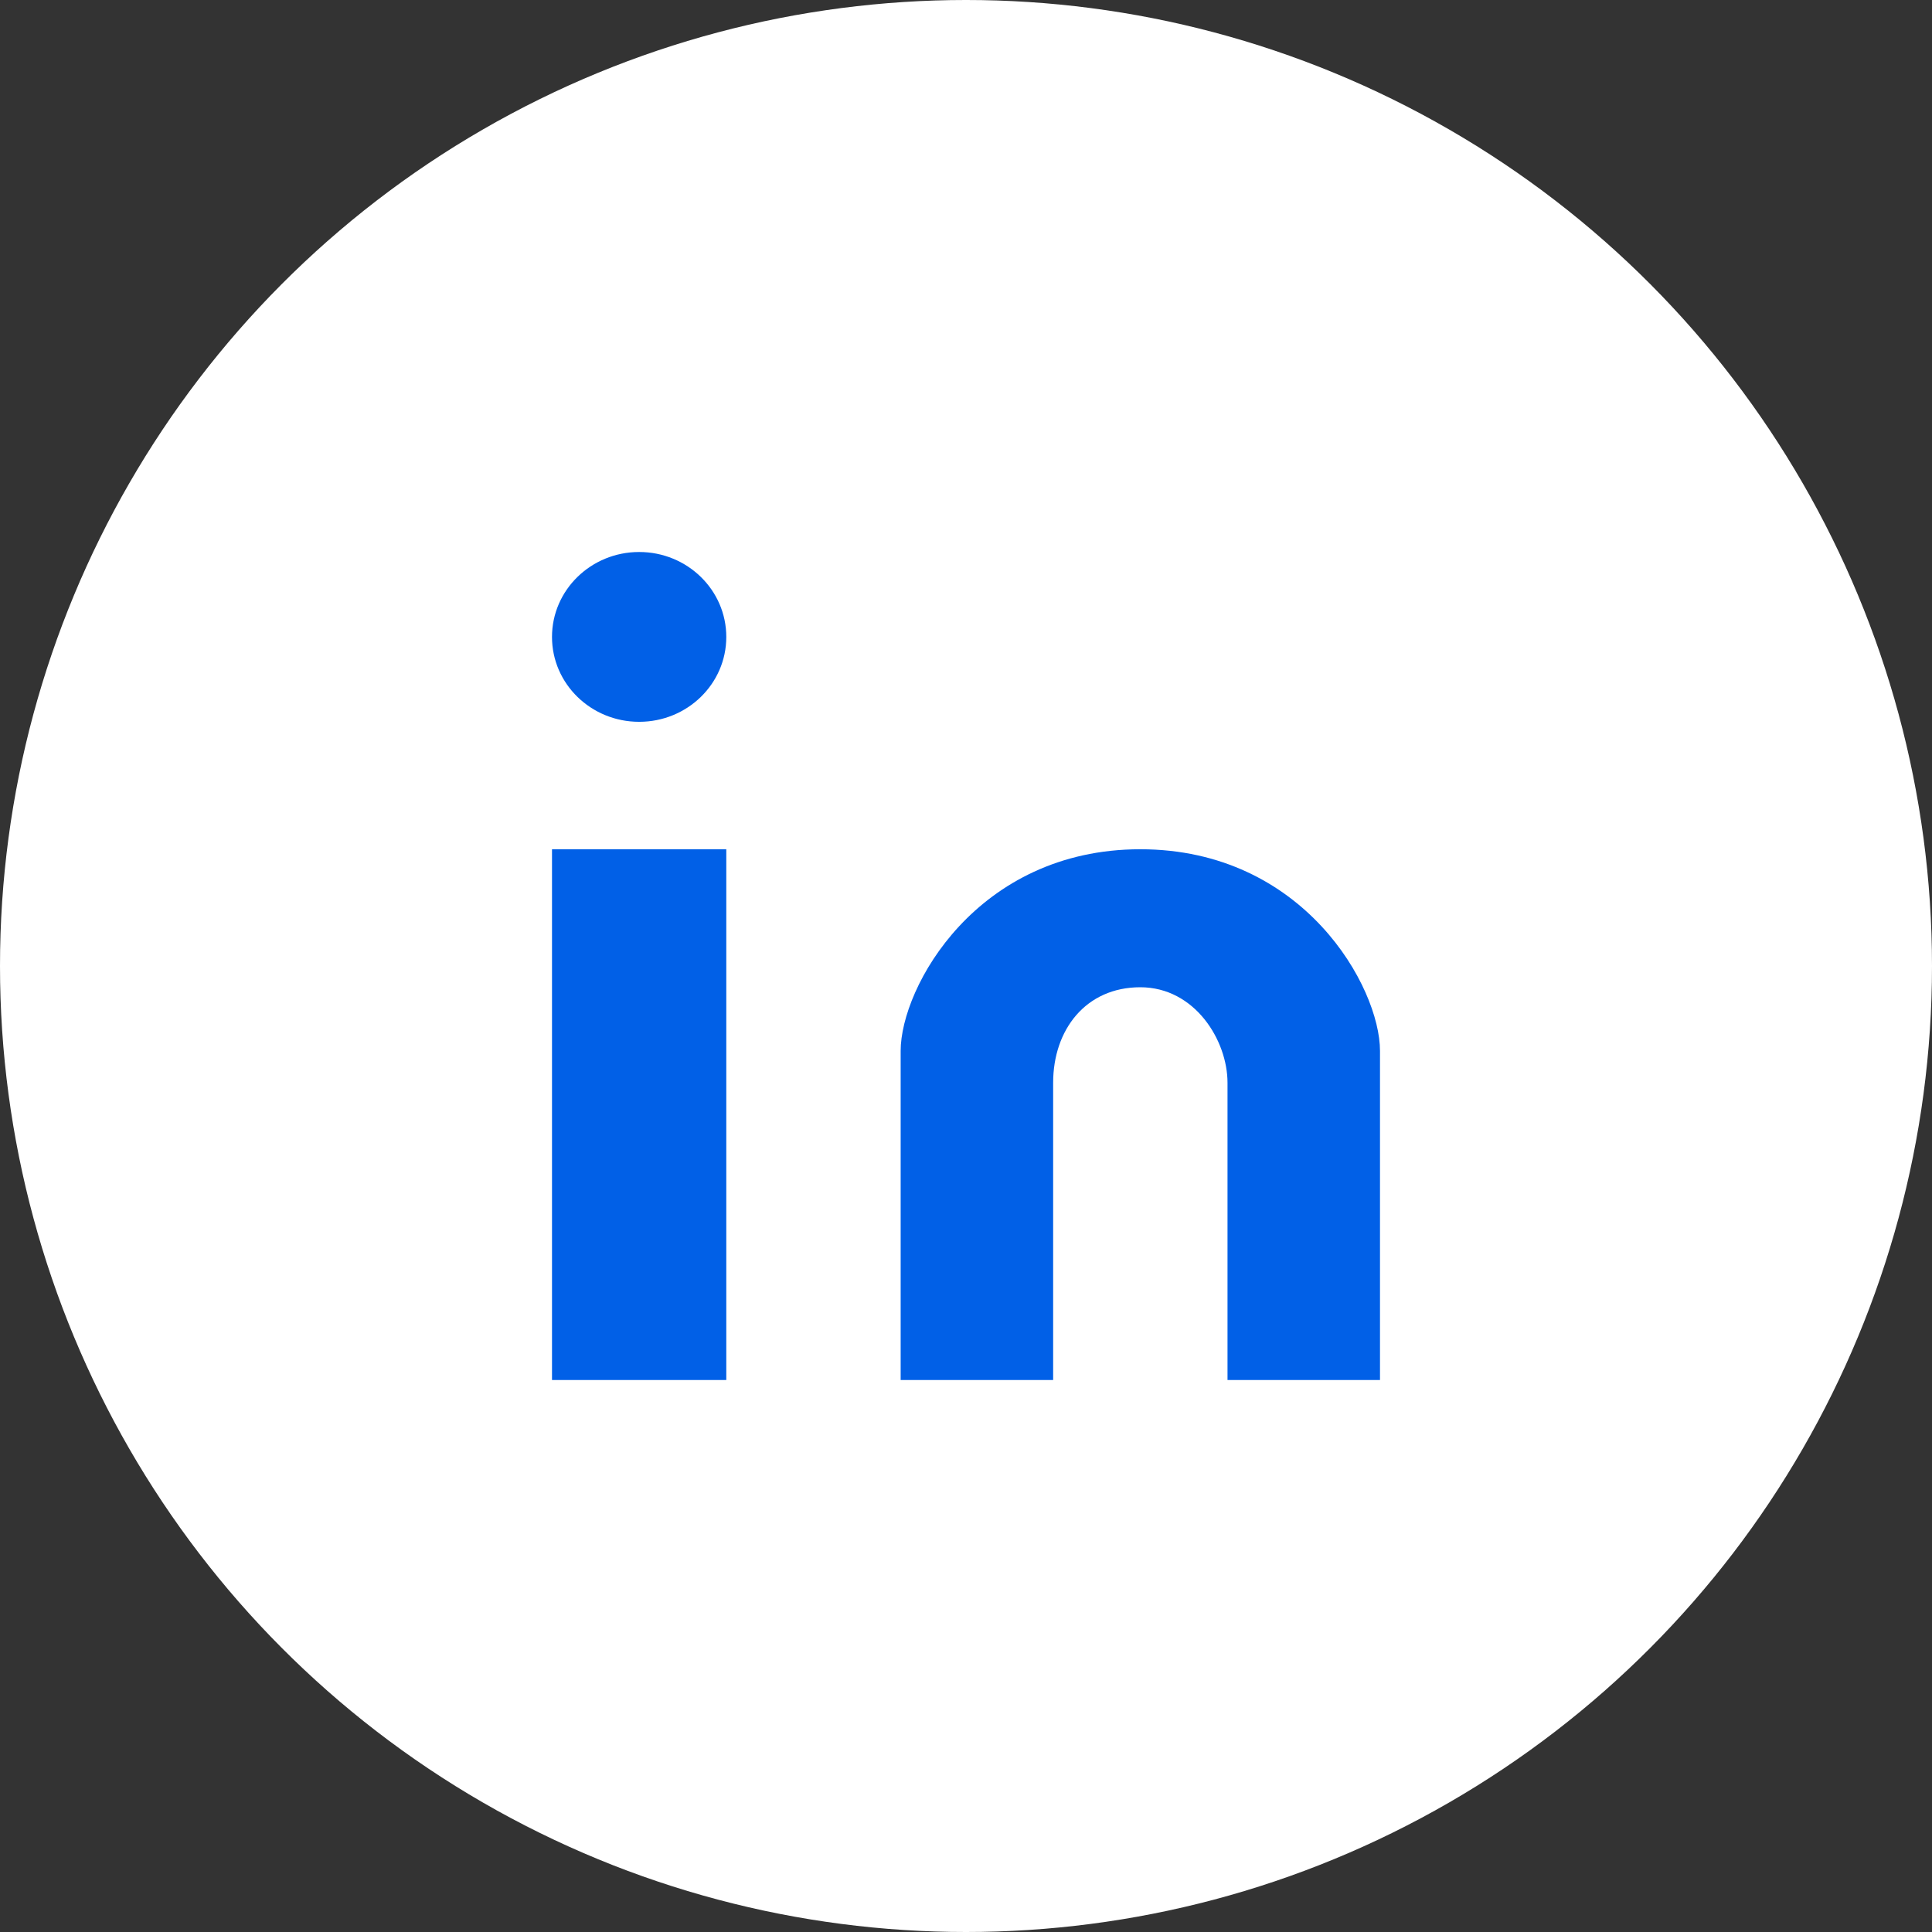 <svg width="28" height="28" viewBox="0 0 28 28" fill="none" xmlns="http://www.w3.org/2000/svg">
<rect x="0" y="0" width="28" height="28" fill="#333333" stroke="none"/>
<circle cx="14" cy="14" r="14" fill="white"/>
<path d="M9.263 10.461C9.961 10.461 10.526 9.911 10.526 9.231C10.526 8.551 9.961 8 9.263 8C8.566 8 8 8.551 8 9.231C8 9.911 8.566 10.461 9.263 10.461Z" fill="#0160E7"/>
<path d="M8 12.308H10.526V20H8V12.308ZM13.053 15.231V20H15.263V15.692C15.263 14.923 15.737 14.308 16.526 14.308C17.316 14.308 17.79 15.077 17.79 15.692V20H20V15.231C20 14.308 18.895 12.308 16.526 12.308C14.158 12.308 13.053 14.308 13.053 15.231Z" fill="#0160E7"/>
</svg>
